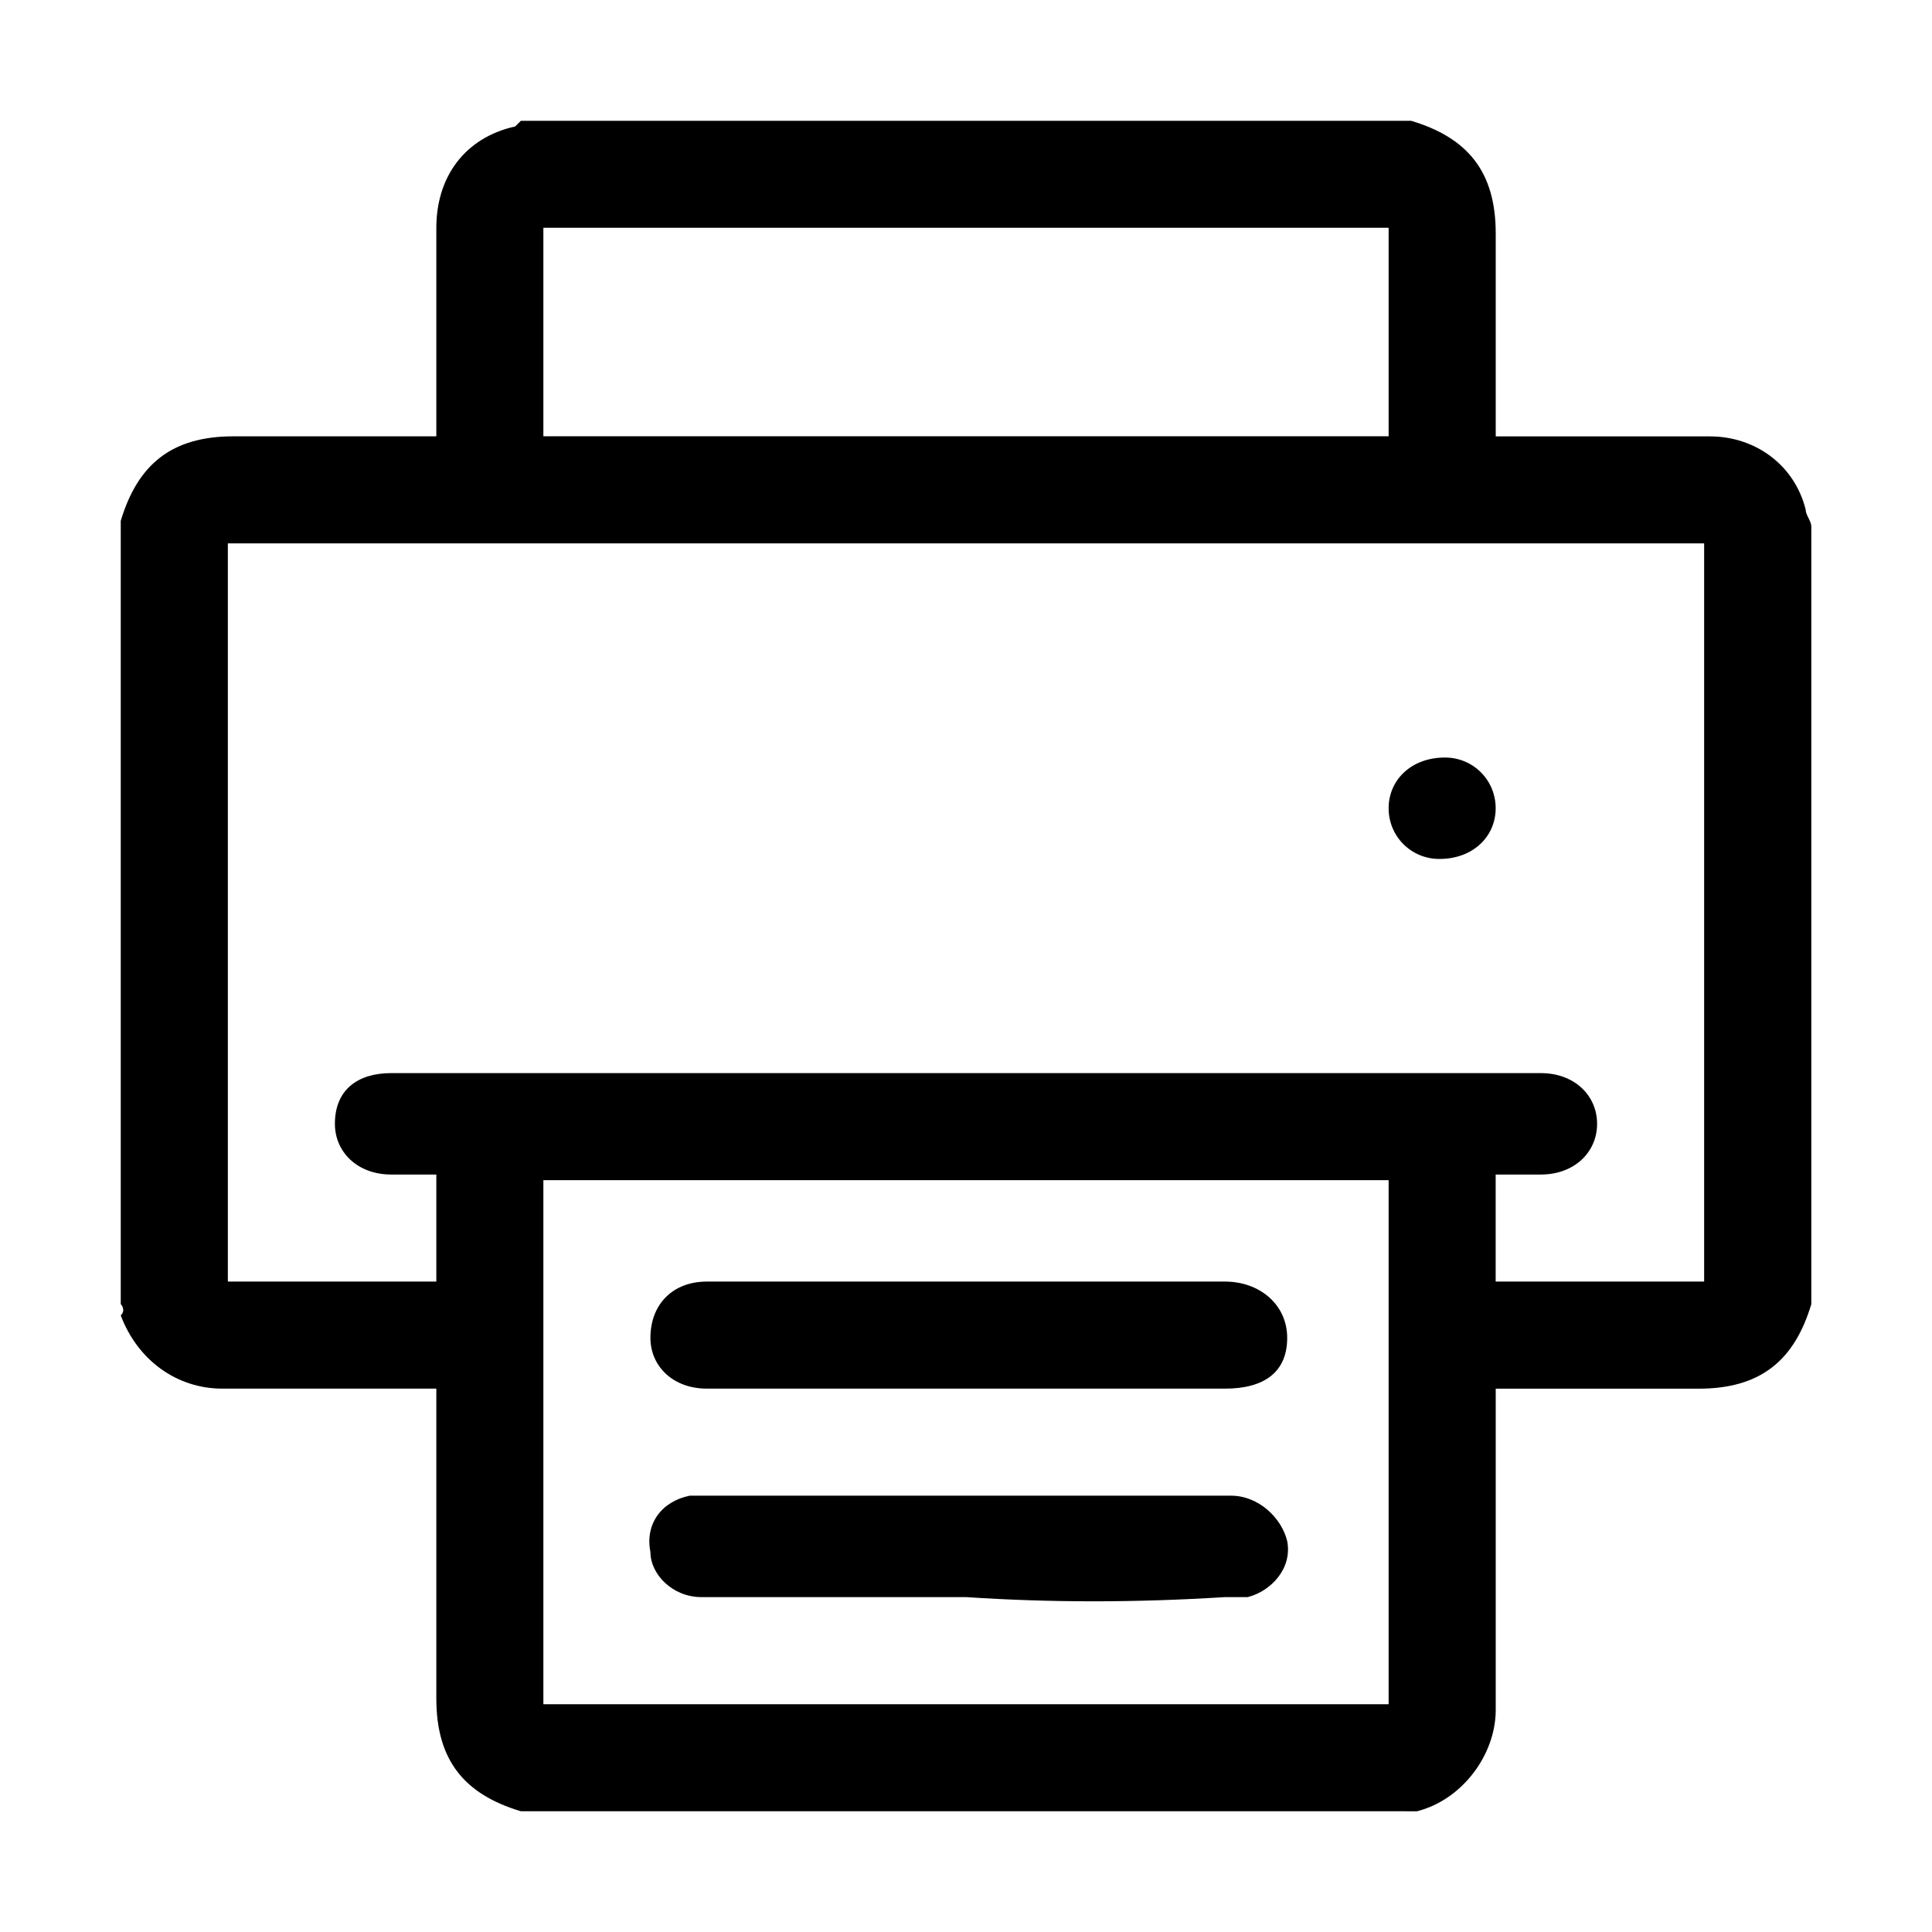 <!-- Generated by IcoMoon.io -->
<svg version="1.1" xmlns="http://www.w3.org/2000/svg" width="32" height="32" viewBox="0 0 32 32">
<title>print</title>
<path d="M23.28 30h-14.56c0 0 0 0-0.093 0-0.933-0.28-1.4-0.84-1.4-1.867v-5.133h-3.547c-0.747 0-1.4-0.467-1.68-1.213 0.093-0.093 0-0.187 0-0.187v-12.88c0 0 0 0 0-0.093 0.28-0.933 0.84-1.4 1.867-1.4h3.36v-3.453c0-0.84 0.467-1.493 1.307-1.68l0.093-0.093h14.747c0.933 0.28 1.4 0.84 1.4 1.867v3.36h3.547c0.747 0 1.4 0.467 1.587 1.213 0 0.093 0.093 0.187 0.093 0.28v12.88c-0.28 0.933-0.84 1.4-1.867 1.4h-3.36v5.32c0 0.747-0.56 1.493-1.307 1.68h-0.187zM28.227 9h-24.453v12.227h3.453v-1.773h-0.747c-0.56 0-0.933-0.373-0.933-0.84 0-0.56 0.373-0.84 0.933-0.84h19.040c0.56 0 0.933 0.373 0.933 0.84s-0.373 0.84-0.933 0.84h-0.747v1.773h3.453v-12.227zM23 19.547h-14v8.68h14v-8.68zM23 3.773h-14v3.453h14v-3.453z"></path>
<path d="M24.773 13.387c0 0.467-0.373 0.84-0.933 0.84-0.467 0-0.84-0.373-0.84-0.84s0.373-0.84 0.933-0.84c0.467 0 0.84 0.373 0.84 0.84z"></path>
<path d="M16 21.227h4.293c0.56 0 1.027 0.373 1.027 0.933s-0.373 0.84-1.027 0.84h-8.587c-0.56 0-0.933-0.373-0.933-0.84 0-0.56 0.373-0.933 0.933-0.933h4.293z"></path>
<path d="M16 26.453h-4.387c-0.467 0-0.84-0.373-0.84-0.747-0.093-0.467 0.187-0.84 0.653-0.933h8.96c0.467 0 0.84 0.373 0.933 0.747 0.093 0.467-0.28 0.84-0.653 0.933h-0.373c-1.493 0.093-2.893 0.093-4.293 0 0 0.093 0 0 0 0z"></path>
</svg>
